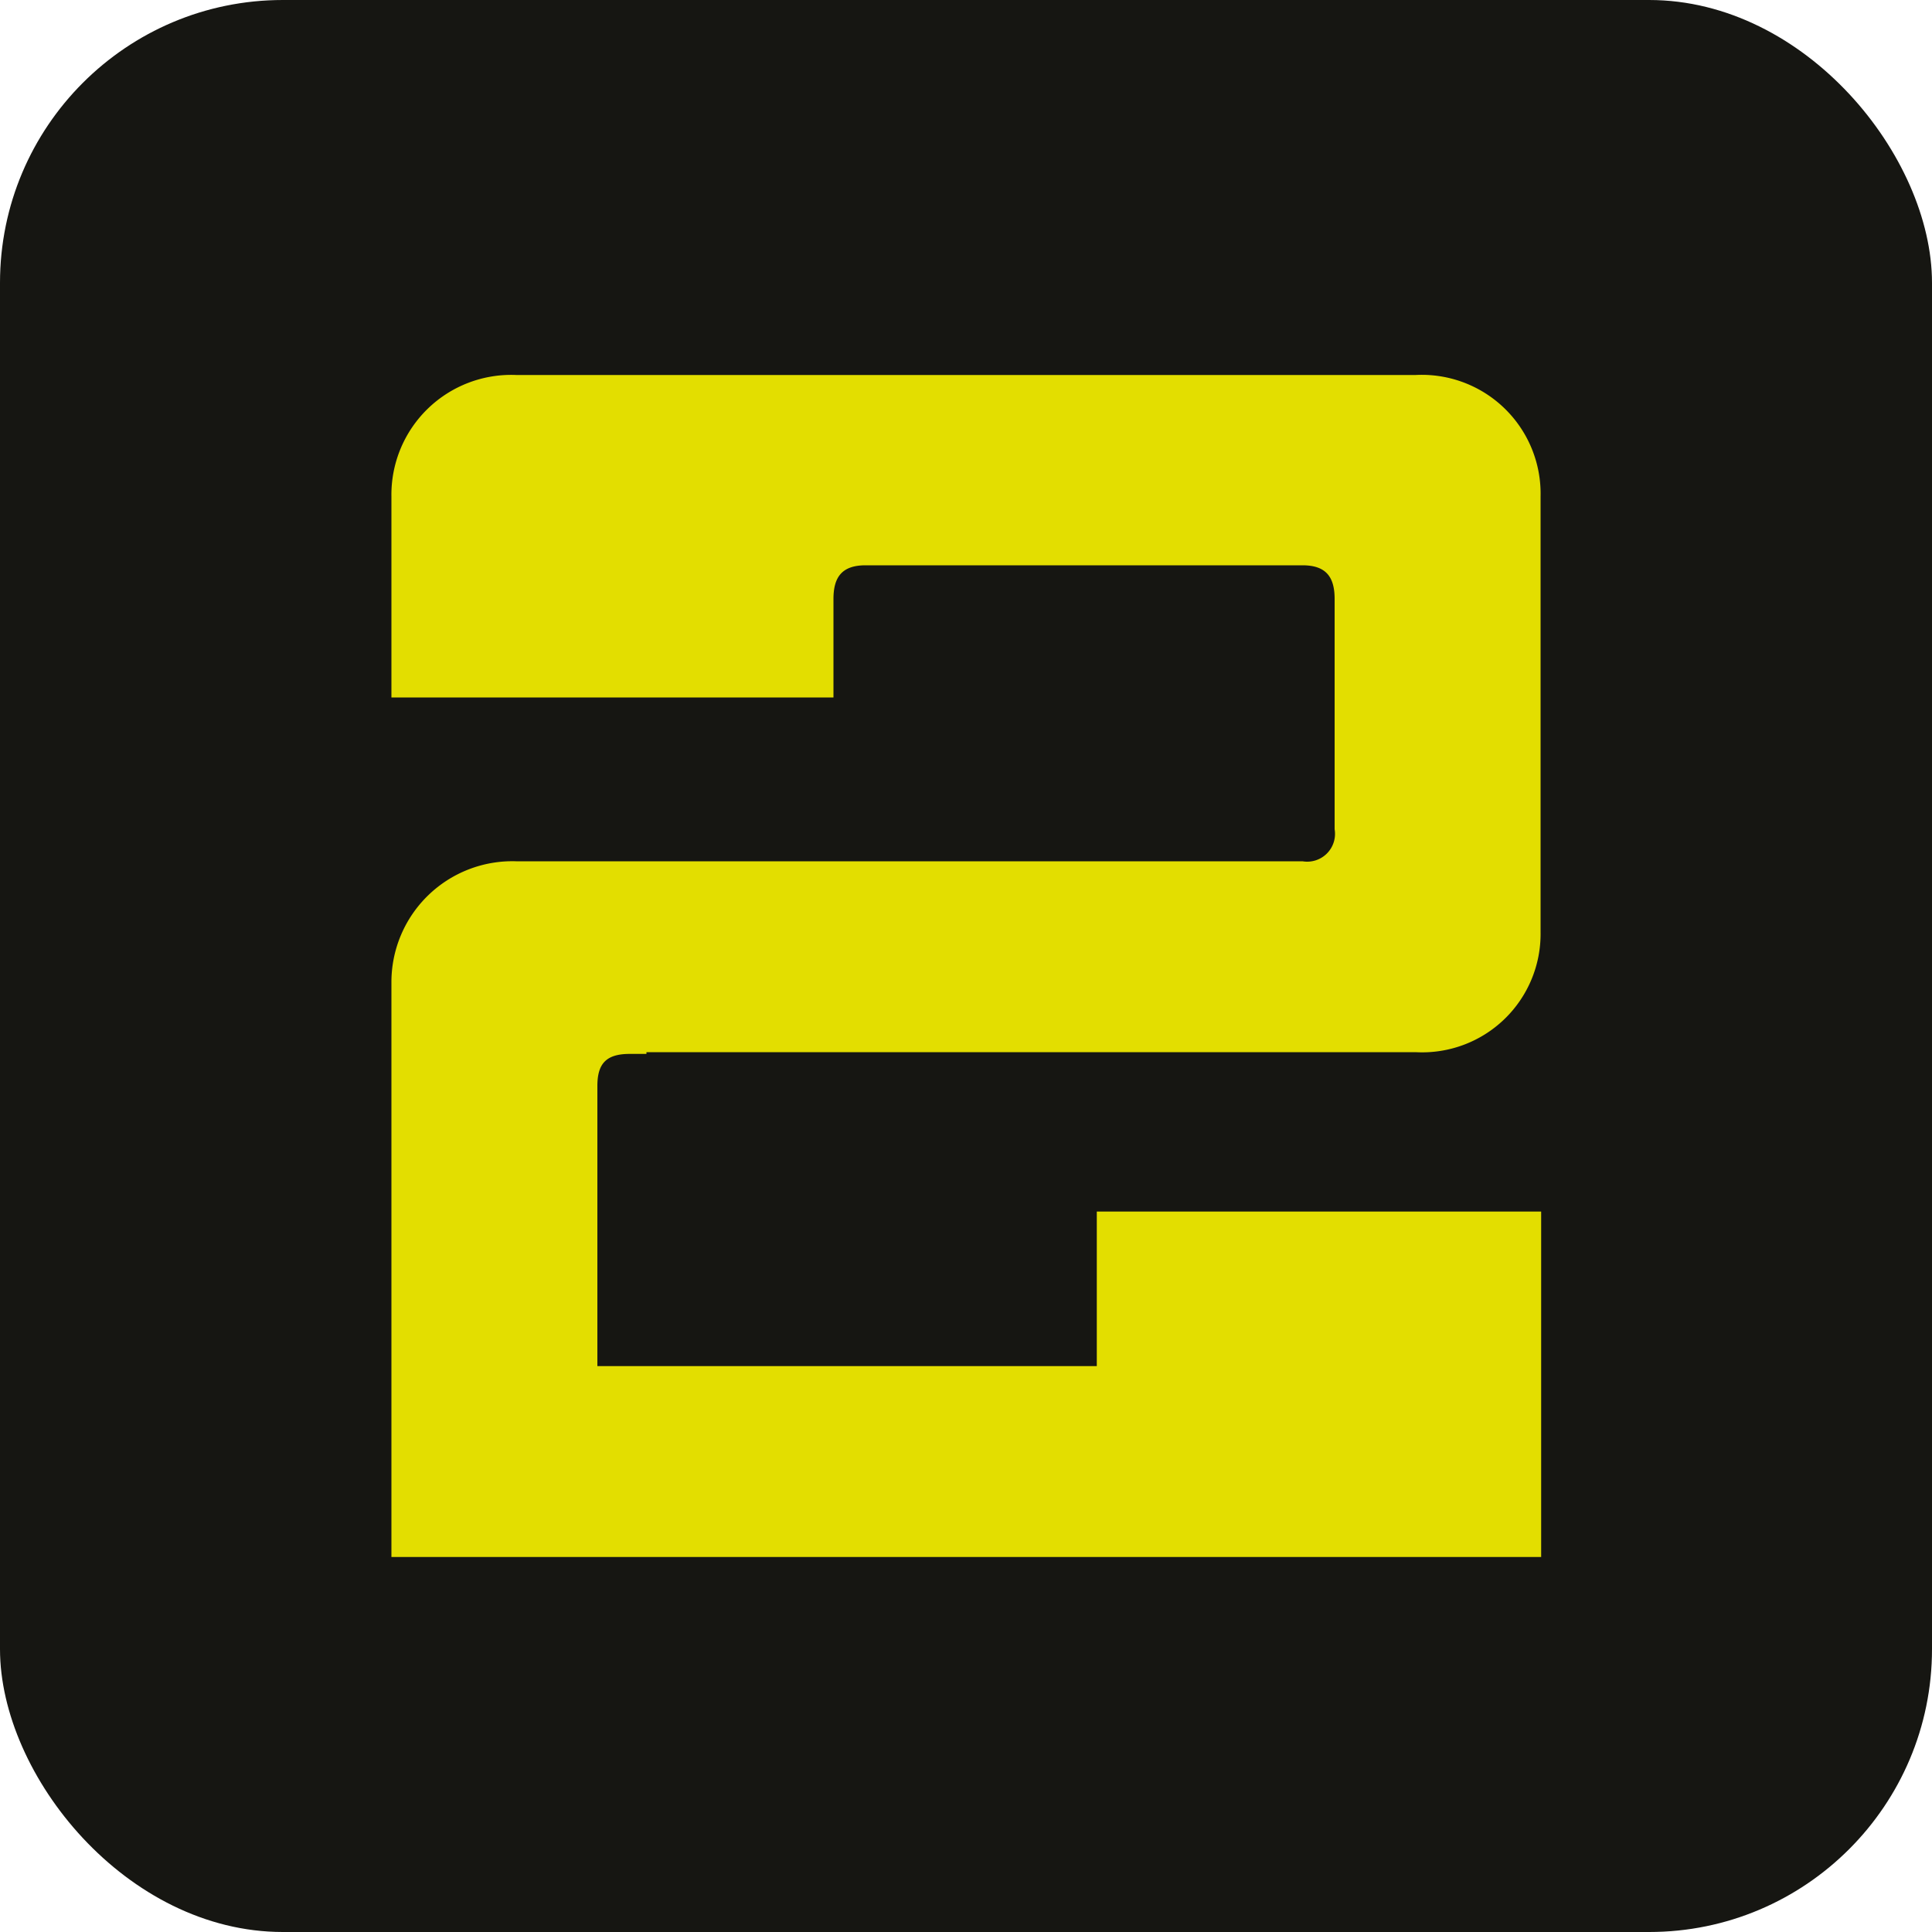 <svg id="Layer_1" data-name="Layer 1" xmlns="http://www.w3.org/2000/svg" viewBox="0 0 100 100"><defs><style>.cls-1{fill:#161612;}.cls-2{fill:#e3de00;}</style></defs><rect class="cls-1" width="100" height="100" rx="14.64"/><path class="cls-2" d="M79.74,25.7V48.25a6.13,6.13,0,0,1-6.47,6.21H33.46v.09h-.87c-1.23,0-1.67.52-1.67,1.66v14.5H56.77v-8h23V80.59H20.26V50.87a6.26,6.26,0,0,1,6.47-6.29H67.42a1.44,1.44,0,0,0,1.66-1.66V31c0-1.13-.44-1.74-1.66-1.74H44.8c-1.22,0-1.66.61-1.66,1.74V36.1H20.26V25.7a6.2,6.2,0,0,1,6.47-6.29H73.27A6.15,6.15,0,0,1,79.74,25.7Z"/></svg>